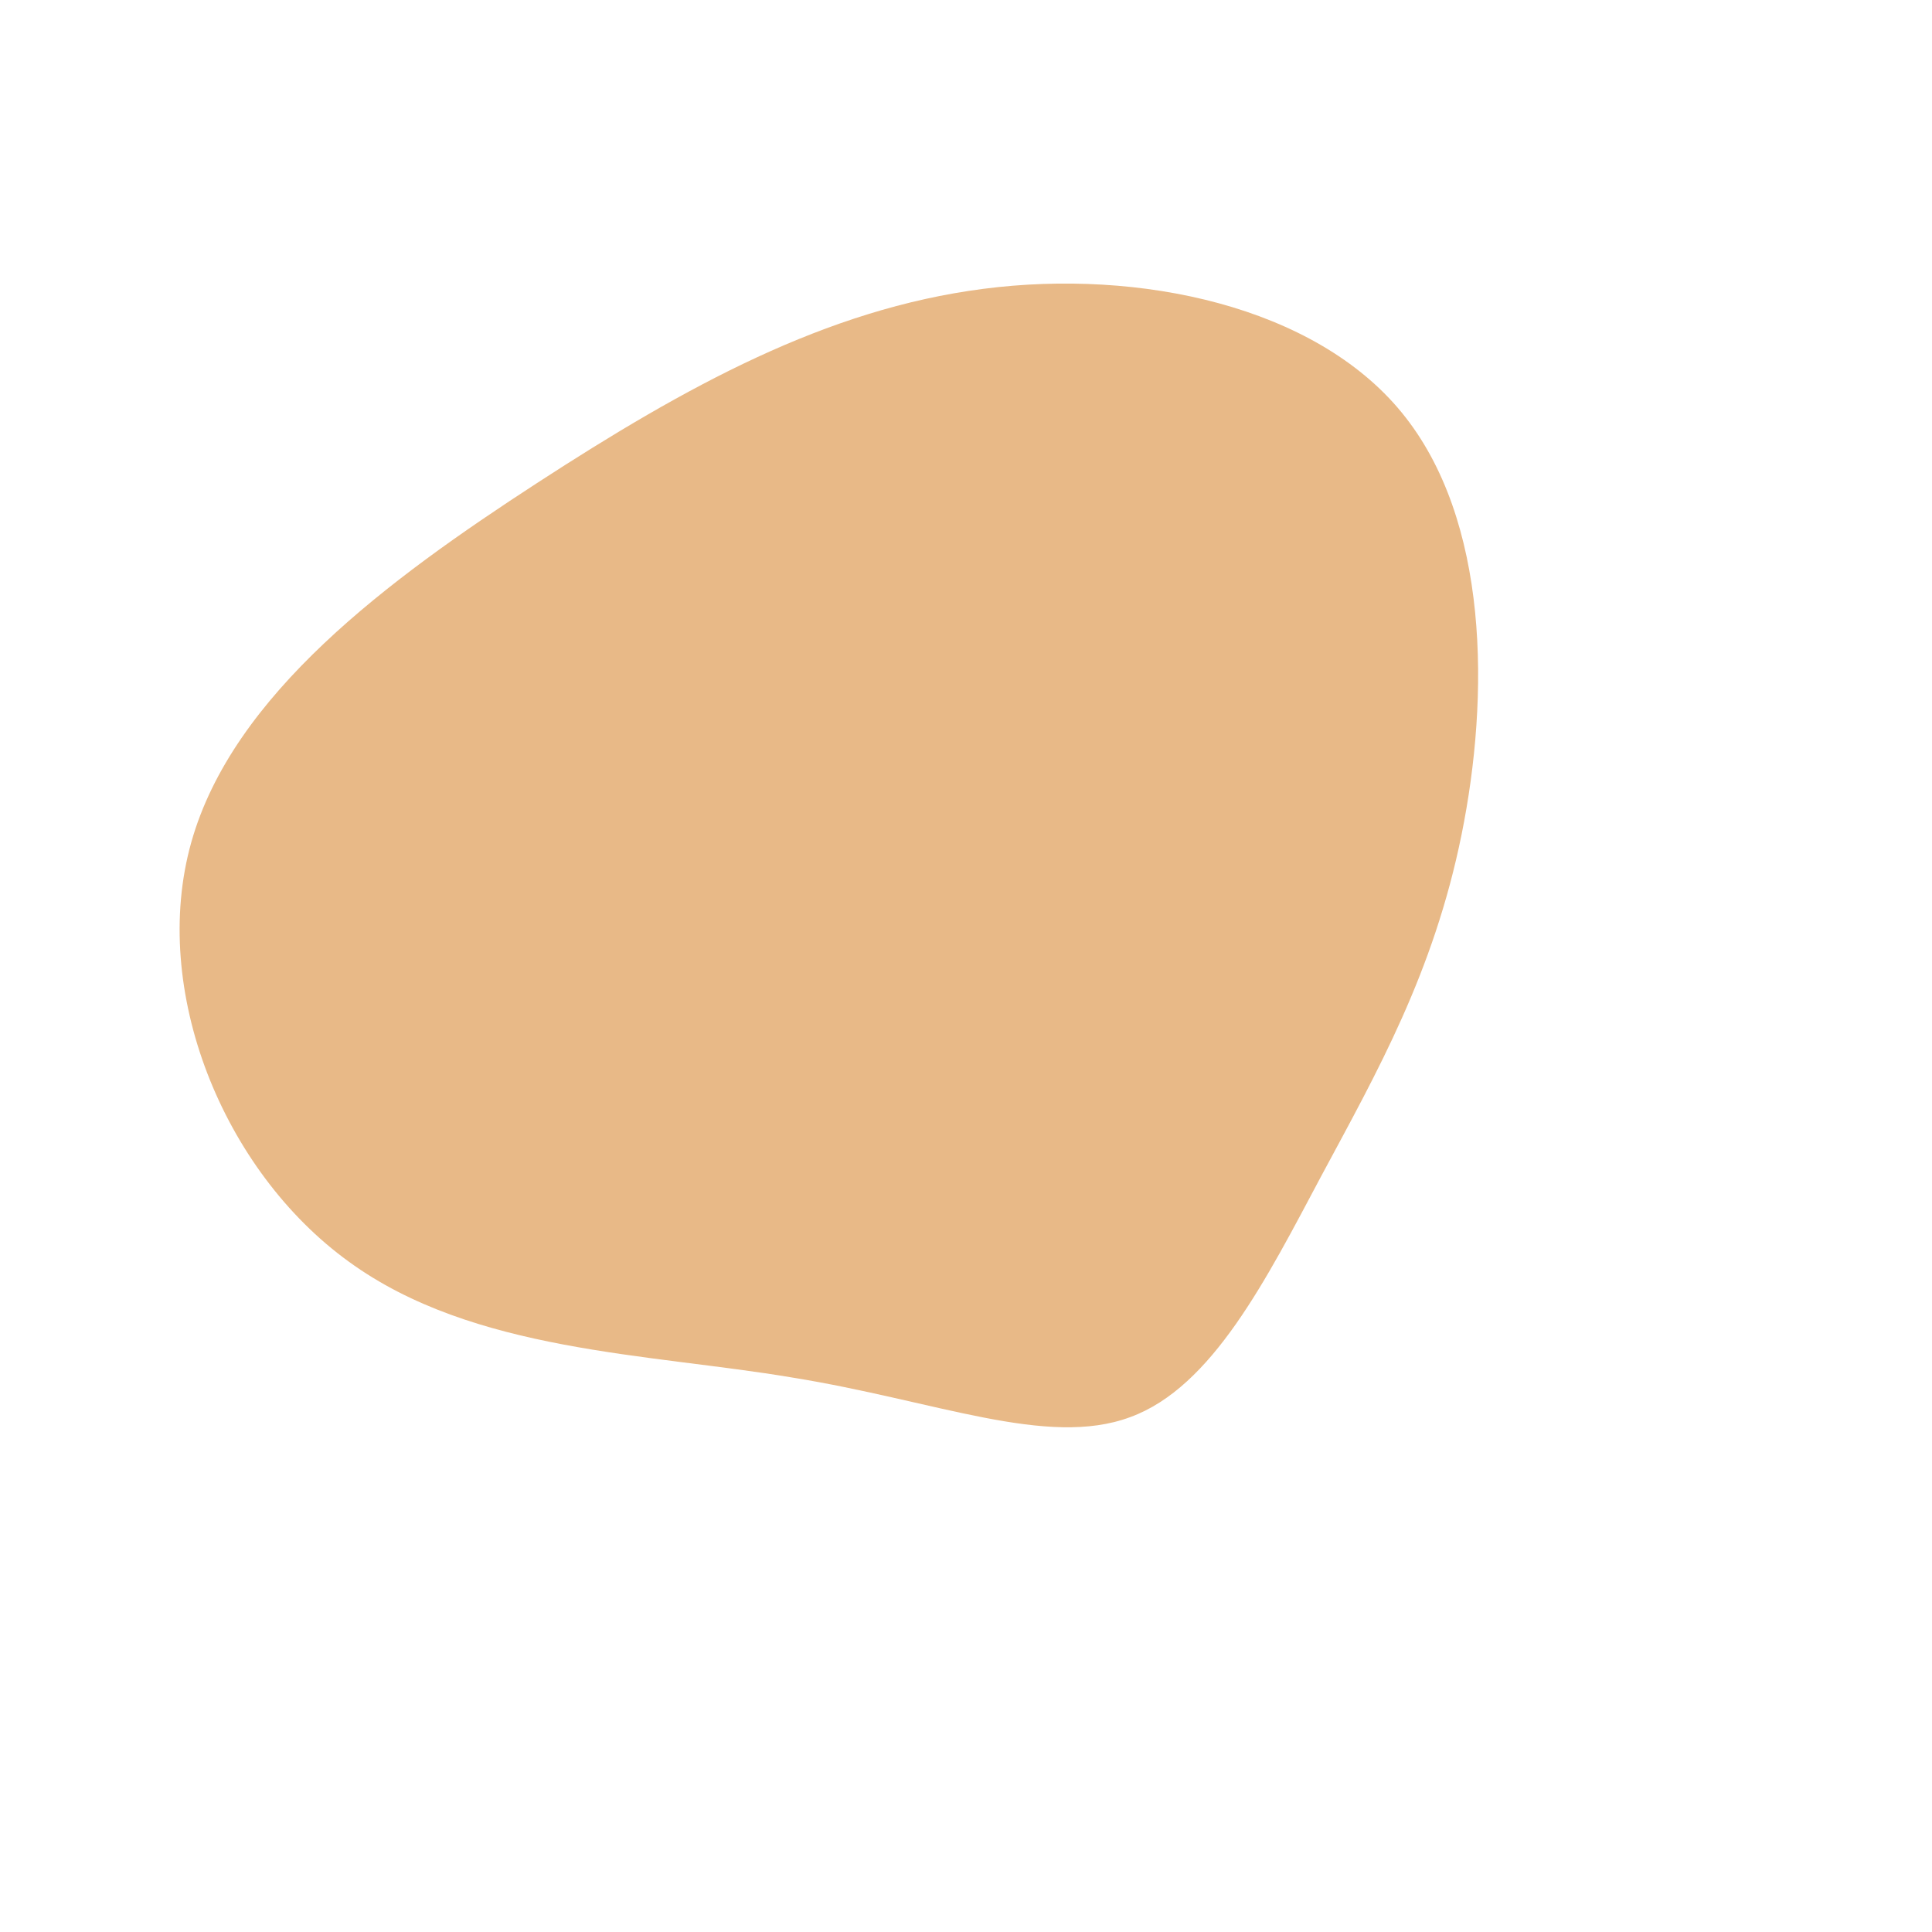 <?xml version="1.0" standalone="no"?>
<svg viewBox="0 0 200 200" xmlns="http://www.w3.org/2000/svg">
  <path fill="#E8B987" d="M45.1,-57.3C54.2,-46.2,54.2,-27.9,51.3,-13.6C48.4,0.7,42.6,10.9,36.8,21.7C31.1,32.4,25.5,43.6,17,46.7C8.4,49.9,-3.1,45,-18,42.6C-32.8,40.1,-51,40,-63.9,30.6C-76.9,21.2,-84.5,2.5,-80.2,-12.8C-75.9,-28.1,-59.8,-40,-44.4,-50C-29,-60,-14.5,-68,1.8,-70.1C18,-72.2,36.1,-68.3,45.1,-57.3Z" transform="translate(100 100)" />
</svg>
